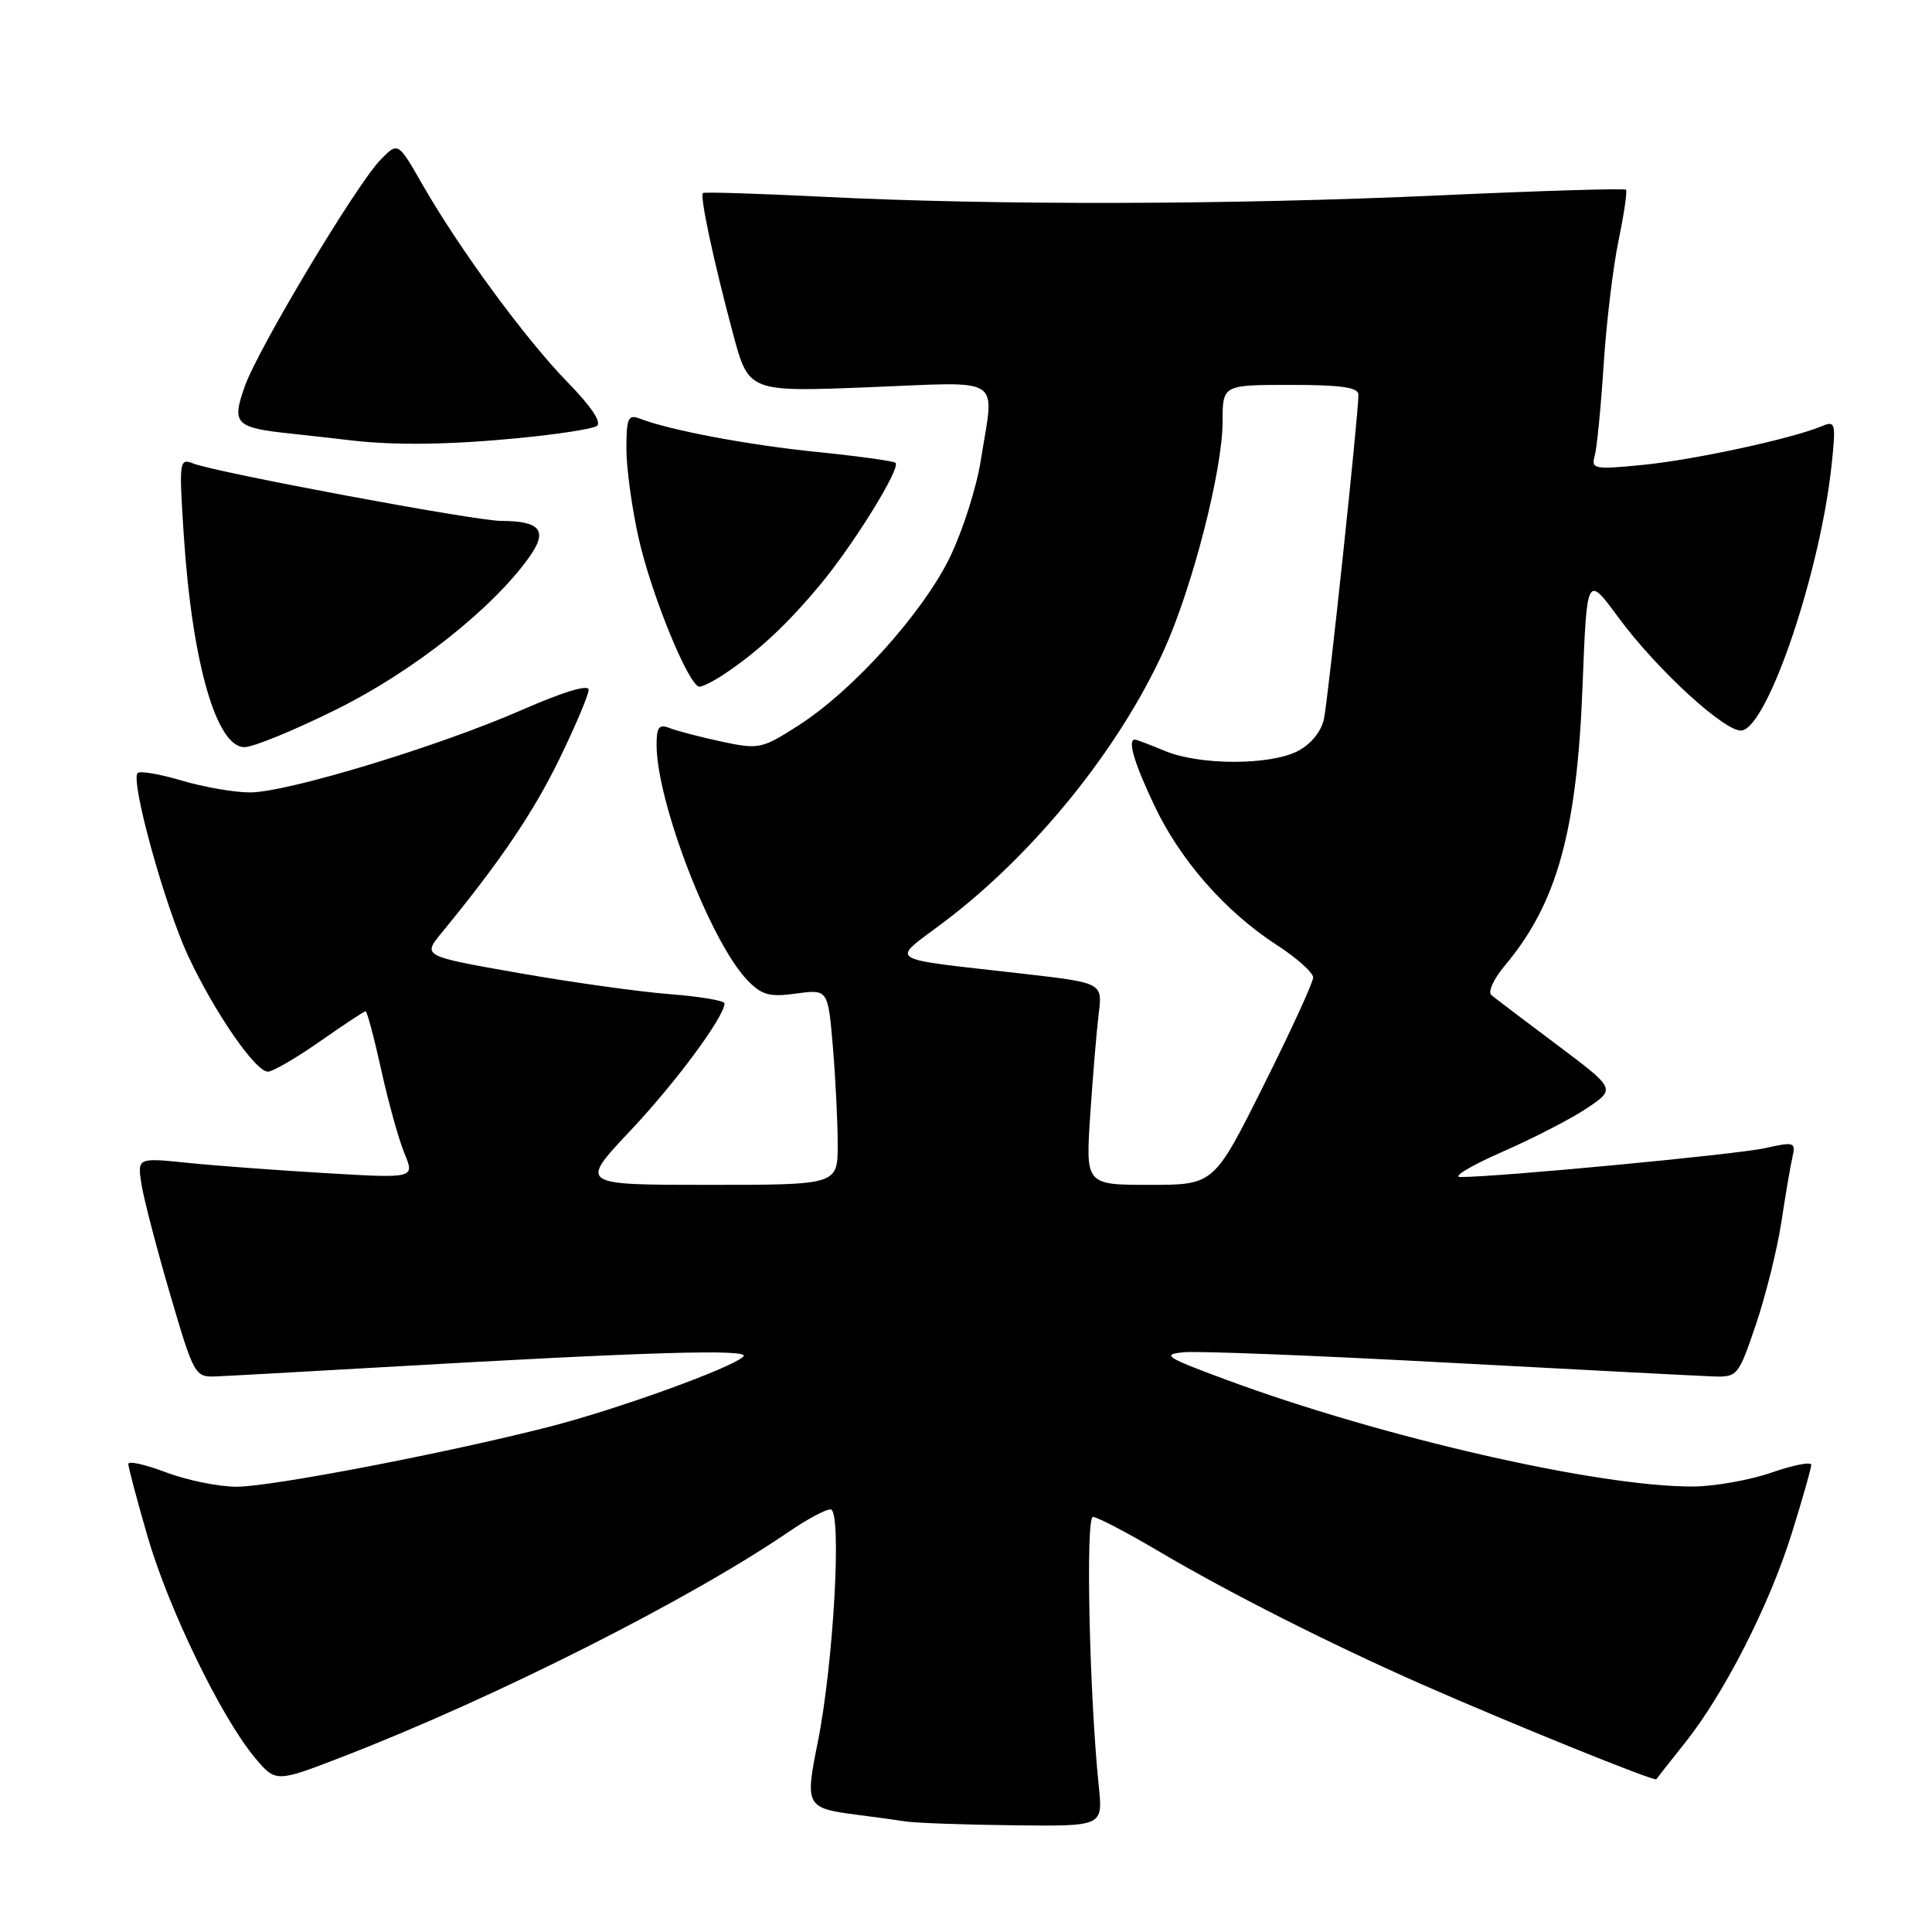 <?xml version="1.0" encoding="UTF-8" standalone="no"?>
<!DOCTYPE svg PUBLIC "-//W3C//DTD SVG 1.1//EN" "http://www.w3.org/Graphics/SVG/1.1/DTD/svg11.dtd" >
<svg xmlns="http://www.w3.org/2000/svg" xmlns:xlink="http://www.w3.org/1999/xlink" version="1.1" viewBox="0 0 256 256">
 <g >
 <path fill="currentColor"
d=" M 145.60 236.75 C 144.35 224.65 143.83 201.00 144.82 201.00 C 145.38 201.00 149.28 203.04 153.50 205.53 C 162.79 211.02 176.17 217.79 188.41 223.19 C 200.20 228.38 219.26 236.10 219.47 235.76 C 219.56 235.62 221.25 233.47 223.22 231.00 C 228.45 224.46 234.44 212.72 237.41 203.20 C 238.84 198.63 240.00 194.54 240.00 194.10 C 240.00 193.66 237.64 194.12 234.75 195.12 C 231.86 196.12 227.19 196.95 224.38 196.97 C 211.92 197.05 183.09 190.46 162.50 182.83 C 154.45 179.85 153.85 179.47 156.86 179.18 C 158.72 179.00 174.47 179.62 191.86 180.56 C 209.26 181.49 225.03 182.31 226.90 182.38 C 230.23 182.50 230.33 182.38 232.67 175.50 C 233.97 171.65 235.48 165.57 236.03 162.00 C 236.57 158.43 237.23 154.54 237.50 153.36 C 237.96 151.33 237.76 151.27 233.90 152.13 C 230.18 152.97 198.26 155.99 193.50 155.96 C 192.40 155.95 194.92 154.45 199.10 152.61 C 203.28 150.78 208.36 148.15 210.39 146.77 C 214.07 144.27 214.07 144.27 206.29 138.43 C 202.00 135.22 198.10 132.26 197.61 131.85 C 197.12 131.45 197.93 129.68 199.41 127.93 C 206.31 119.72 208.96 110.18 209.70 90.82 C 210.27 76.14 210.27 76.14 214.45 81.82 C 219.59 88.80 228.78 97.19 230.83 96.79 C 234.33 96.12 241.21 75.70 242.70 61.58 C 243.28 56.03 243.20 55.71 241.41 56.47 C 237.47 58.12 224.54 60.92 217.78 61.59 C 211.23 62.24 210.81 62.16 211.31 60.39 C 211.60 59.35 212.13 53.93 212.49 48.35 C 212.85 42.77 213.74 35.35 214.47 31.85 C 215.19 28.36 215.64 25.34 215.45 25.14 C 215.27 24.94 204.13 25.28 190.71 25.89 C 163.03 27.15 131.79 27.22 109.00 26.07 C 100.47 25.65 93.34 25.42 93.15 25.58 C 92.70 25.95 94.53 34.50 97.13 44.22 C 99.20 51.94 99.20 51.94 115.10 51.31 C 133.30 50.60 131.76 49.59 129.96 61.00 C 129.40 64.58 127.56 70.34 125.88 73.81 C 122.29 81.20 113.05 91.47 105.84 96.10 C 100.95 99.24 100.57 99.32 95.63 98.27 C 92.81 97.66 89.71 96.86 88.75 96.48 C 87.33 95.92 87.00 96.33 87.00 98.68 C 87.00 106.25 94.14 124.78 99.02 129.87 C 100.94 131.86 101.95 132.14 105.50 131.65 C 109.71 131.08 109.71 131.08 110.36 138.69 C 110.71 142.88 111.00 148.71 111.00 151.65 C 111.00 157.00 111.00 157.00 93.88 157.00 C 76.76 157.00 76.76 157.00 83.48 149.87 C 89.51 143.49 96.00 134.71 96.00 132.95 C 96.00 132.59 92.74 132.04 88.75 131.73 C 84.76 131.42 75.76 130.17 68.74 128.93 C 55.98 126.69 55.98 126.69 58.52 123.60 C 66.24 114.20 70.67 107.67 74.13 100.55 C 76.26 96.18 78.00 92.06 78.00 91.40 C 78.00 90.65 74.64 91.67 69.25 94.03 C 58.20 98.88 38.06 105.00 33.12 105.00 C 31.06 105.00 26.99 104.29 24.08 103.43 C 21.18 102.57 18.55 102.12 18.24 102.43 C 17.24 103.42 21.84 120.05 24.93 126.67 C 28.44 134.17 33.84 142.00 35.50 142.00 C 36.14 142.00 39.24 140.20 42.38 138.00 C 45.52 135.80 48.25 134.00 48.44 134.00 C 48.64 134.00 49.57 137.49 50.51 141.75 C 51.45 146.01 52.83 150.99 53.59 152.82 C 54.96 156.14 54.96 156.14 43.23 155.45 C 36.78 155.07 28.51 154.46 24.85 154.08 C 18.19 153.40 18.19 153.40 18.75 156.95 C 19.06 158.90 20.77 165.45 22.54 171.50 C 25.70 182.26 25.83 182.50 28.64 182.38 C 30.21 182.32 40.05 181.77 50.50 181.17 C 85.96 179.12 99.55 178.72 98.50 179.75 C 96.95 181.27 81.73 186.77 72.72 189.07 C 58.98 192.58 35.92 197.00 31.35 197.00 C 28.97 197.00 24.77 196.14 22.01 195.10 C 19.25 194.05 17.00 193.55 17.00 193.98 C 17.00 194.42 18.15 198.74 19.55 203.58 C 22.32 213.14 29.30 227.54 33.75 232.87 C 36.54 236.21 36.54 236.21 45.52 232.73 C 65.70 224.92 91.53 211.87 104.68 202.86 C 106.98 201.29 109.40 200.00 110.05 200.00 C 111.59 200.00 110.47 220.36 108.35 230.90 C 106.65 239.30 106.81 239.59 113.50 240.46 C 115.70 240.74 118.62 241.14 120.00 241.35 C 121.38 241.56 127.82 241.79 134.32 241.86 C 146.14 242.00 146.14 242.00 145.60 236.75 Z  M 44.64 93.97 C 54.76 88.95 65.28 80.63 70.13 73.82 C 72.63 70.30 71.65 69.04 66.35 69.02 C 62.89 69.00 28.65 62.61 25.59 61.41 C 23.76 60.69 23.71 61.09 24.35 70.89 C 25.45 87.77 28.66 99.00 32.39 99.00 C 33.55 99.01 39.06 96.74 44.64 93.97 Z  M 96.09 89.24 C 100.51 86.28 104.33 82.70 108.66 77.50 C 113.13 72.13 119.37 62.03 118.66 61.33 C 118.42 61.09 113.79 60.45 108.36 59.90 C 99.15 58.97 88.79 57.02 84.75 55.46 C 83.24 54.88 83.00 55.42 83.00 59.45 C 83.00 62.01 83.73 67.34 84.62 71.30 C 86.32 78.86 91.30 91.00 92.69 90.99 C 93.13 90.99 94.67 90.20 96.09 89.24 Z  M 68.71 58.05 C 73.78 57.56 78.44 56.85 79.06 56.46 C 79.79 56.01 78.39 53.91 75.19 50.63 C 69.63 44.93 60.83 32.94 55.94 24.39 C 52.74 18.80 52.74 18.80 50.44 21.15 C 47.25 24.40 34.19 46.20 32.42 51.23 C 30.68 56.16 31.17 56.67 38.49 57.45 C 41.25 57.75 44.85 58.15 46.50 58.35 C 52.31 59.03 59.60 58.94 68.71 58.05 Z  M 144.46 147.75 C 144.80 142.66 145.30 136.64 145.58 134.37 C 146.09 130.24 146.09 130.24 135.79 129.05 C 116.78 126.87 117.91 127.60 125.18 122.10 C 137.13 113.04 148.30 99.22 154.23 86.15 C 158.01 77.82 162.00 62.26 162.00 55.87 C 162.00 51.00 162.00 51.00 171.00 51.00 C 177.69 51.00 180.00 51.33 180.00 52.29 C 180.00 54.98 175.99 92.62 175.43 95.27 C 175.07 96.94 173.70 98.62 171.97 99.52 C 168.27 101.43 158.94 101.42 154.35 99.50 C 152.37 98.68 150.59 98.00 150.38 98.00 C 149.37 98.00 150.27 101.07 152.94 106.70 C 156.37 113.97 162.36 120.79 169.15 125.20 C 171.82 126.92 174.00 128.87 174.00 129.52 C 174.00 130.17 171.04 136.62 167.42 143.85 C 160.85 157.00 160.85 157.00 152.35 157.00 C 143.85 157.00 143.85 157.00 144.46 147.75 Z "/>
</g>
</svg>